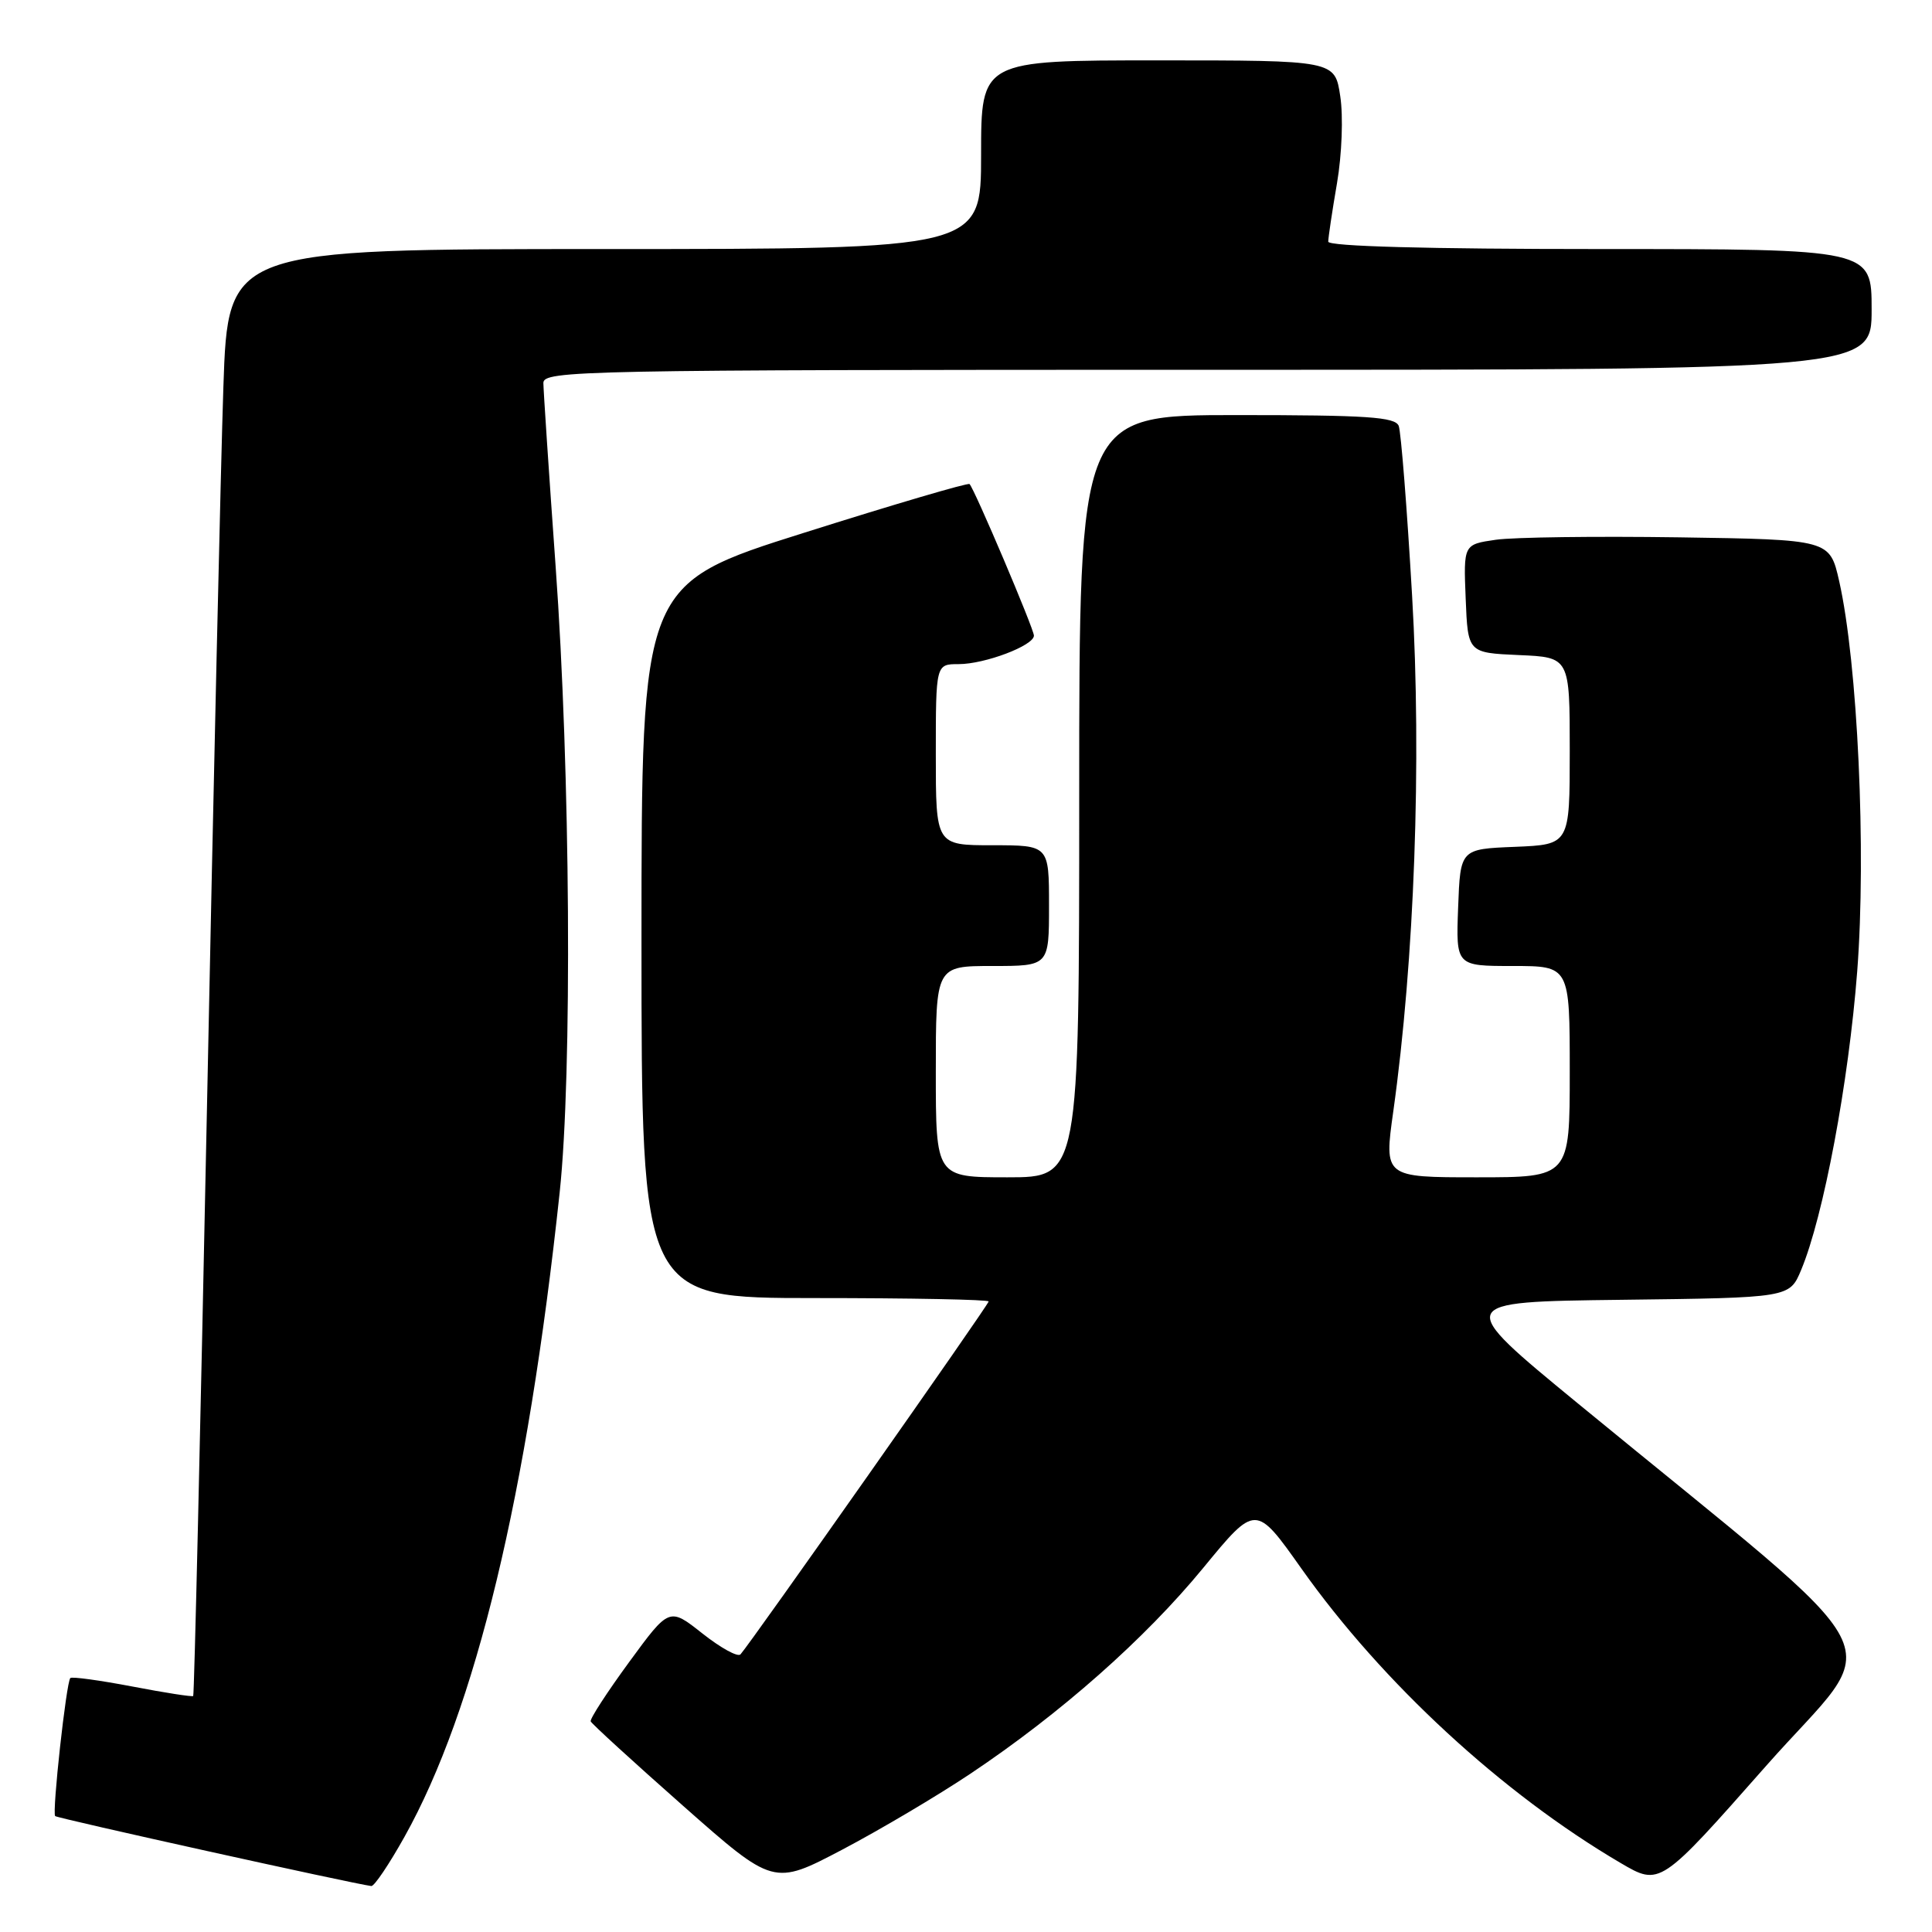 <?xml version="1.0" encoding="UTF-8" standalone="no"?>
<!DOCTYPE svg PUBLIC "-//W3C//DTD SVG 1.1//EN" "http://www.w3.org/Graphics/SVG/1.1/DTD/svg11.dtd" >
<svg xmlns="http://www.w3.org/2000/svg" xmlns:xlink="http://www.w3.org/1999/xlink" version="1.1" viewBox="0 0 256 256">
 <g >
 <path fill="currentColor"
d=" M 53.59 243.40 C 63.02 226.54 69.88 198.06 74.16 158.00 C 75.84 142.26 75.58 102.18 73.62 75.00 C 72.73 62.62 72.01 51.71 72.00 50.75 C 72.00 49.10 76.86 49.00 160.00 49.00 C 248.00 49.00 248.00 49.00 248.00 41.00 C 248.00 33.00 248.00 33.00 212.00 33.00 C 189.12 33.00 176.00 32.64 176.00 32.02 C 176.00 31.48 176.52 27.99 177.16 24.27 C 177.81 20.46 178.00 15.42 177.59 12.75 C 176.88 8.00 176.88 8.00 153.44 8.00 C 130.00 8.00 130.00 8.00 130.00 20.50 C 130.00 33.00 130.00 33.00 80.11 33.00 C 30.22 33.00 30.22 33.00 29.60 51.25 C 29.26 61.29 28.28 104.37 27.42 146.99 C 26.55 189.61 25.74 224.60 25.60 224.73 C 25.47 224.86 21.84 224.30 17.53 223.47 C 13.22 222.65 9.52 222.14 9.32 222.35 C 8.78 222.89 6.88 240.21 7.31 240.64 C 7.60 240.94 46.84 249.62 49.20 249.91 C 49.59 249.96 51.56 247.03 53.59 243.40 Z  M 128.58 235.03 C 140.55 227.03 151.72 217.15 159.44 207.75 C 166.39 199.29 166.39 199.29 172.44 207.84 C 183.16 222.99 199.09 237.67 214.73 246.85 C 219.96 249.92 219.96 249.92 233.99 234.02 C 249.78 216.11 252.75 221.83 209.10 185.98 C 192.69 172.50 192.69 172.50 214.90 172.23 C 237.12 171.96 237.12 171.96 238.66 168.28 C 241.63 161.17 244.96 143.40 246.09 128.71 C 247.31 112.79 246.15 87.85 243.70 77.00 C 242.45 71.50 242.45 71.50 222.48 71.20 C 211.49 71.04 200.57 71.18 198.21 71.52 C 193.92 72.14 193.92 72.14 194.21 79.32 C 194.50 86.50 194.50 86.50 201.25 86.80 C 208.00 87.09 208.00 87.09 208.00 99.50 C 208.00 111.91 208.00 111.91 200.75 112.21 C 193.50 112.50 193.50 112.50 193.21 120.25 C 192.92 128.00 192.92 128.00 200.46 128.00 C 208.00 128.00 208.00 128.00 208.00 142.00 C 208.00 156.00 208.00 156.00 195.69 156.00 C 183.39 156.00 183.39 156.00 184.62 147.25 C 187.42 127.24 188.39 100.91 187.11 78.94 C 186.44 67.36 185.64 57.24 185.34 56.44 C 184.88 55.25 181.18 55.00 163.89 55.00 C 143.00 55.00 143.00 55.00 143.00 105.50 C 143.00 156.00 143.00 156.00 133.50 156.00 C 124.00 156.00 124.00 156.00 124.00 142.00 C 124.00 128.00 124.00 128.00 131.50 128.00 C 139.00 128.00 139.00 128.00 139.00 120.00 C 139.00 112.00 139.00 112.00 131.50 112.00 C 124.00 112.00 124.00 112.00 124.00 100.00 C 124.00 88.00 124.00 88.00 127.03 88.00 C 130.50 88.00 137.00 85.54 137.00 84.22 C 137.00 83.34 129.13 64.80 128.47 64.14 C 128.28 63.94 118.42 66.84 106.56 70.59 C 85.00 77.39 85.00 77.39 85.00 124.69 C 85.00 172.00 85.00 172.00 108.00 172.00 C 120.65 172.00 131.00 172.20 131.00 172.45 C 131.00 172.89 99.47 217.72 98.12 219.21 C 97.76 219.61 95.50 218.36 93.08 216.45 C 88.68 212.97 88.68 212.97 83.36 220.24 C 80.44 224.23 78.15 227.76 78.27 228.09 C 78.40 228.41 83.90 233.44 90.50 239.27 C 102.50 249.87 102.50 249.87 111.58 245.10 C 116.58 242.47 124.23 237.94 128.58 235.03 Z "/>
</g>
</svg>